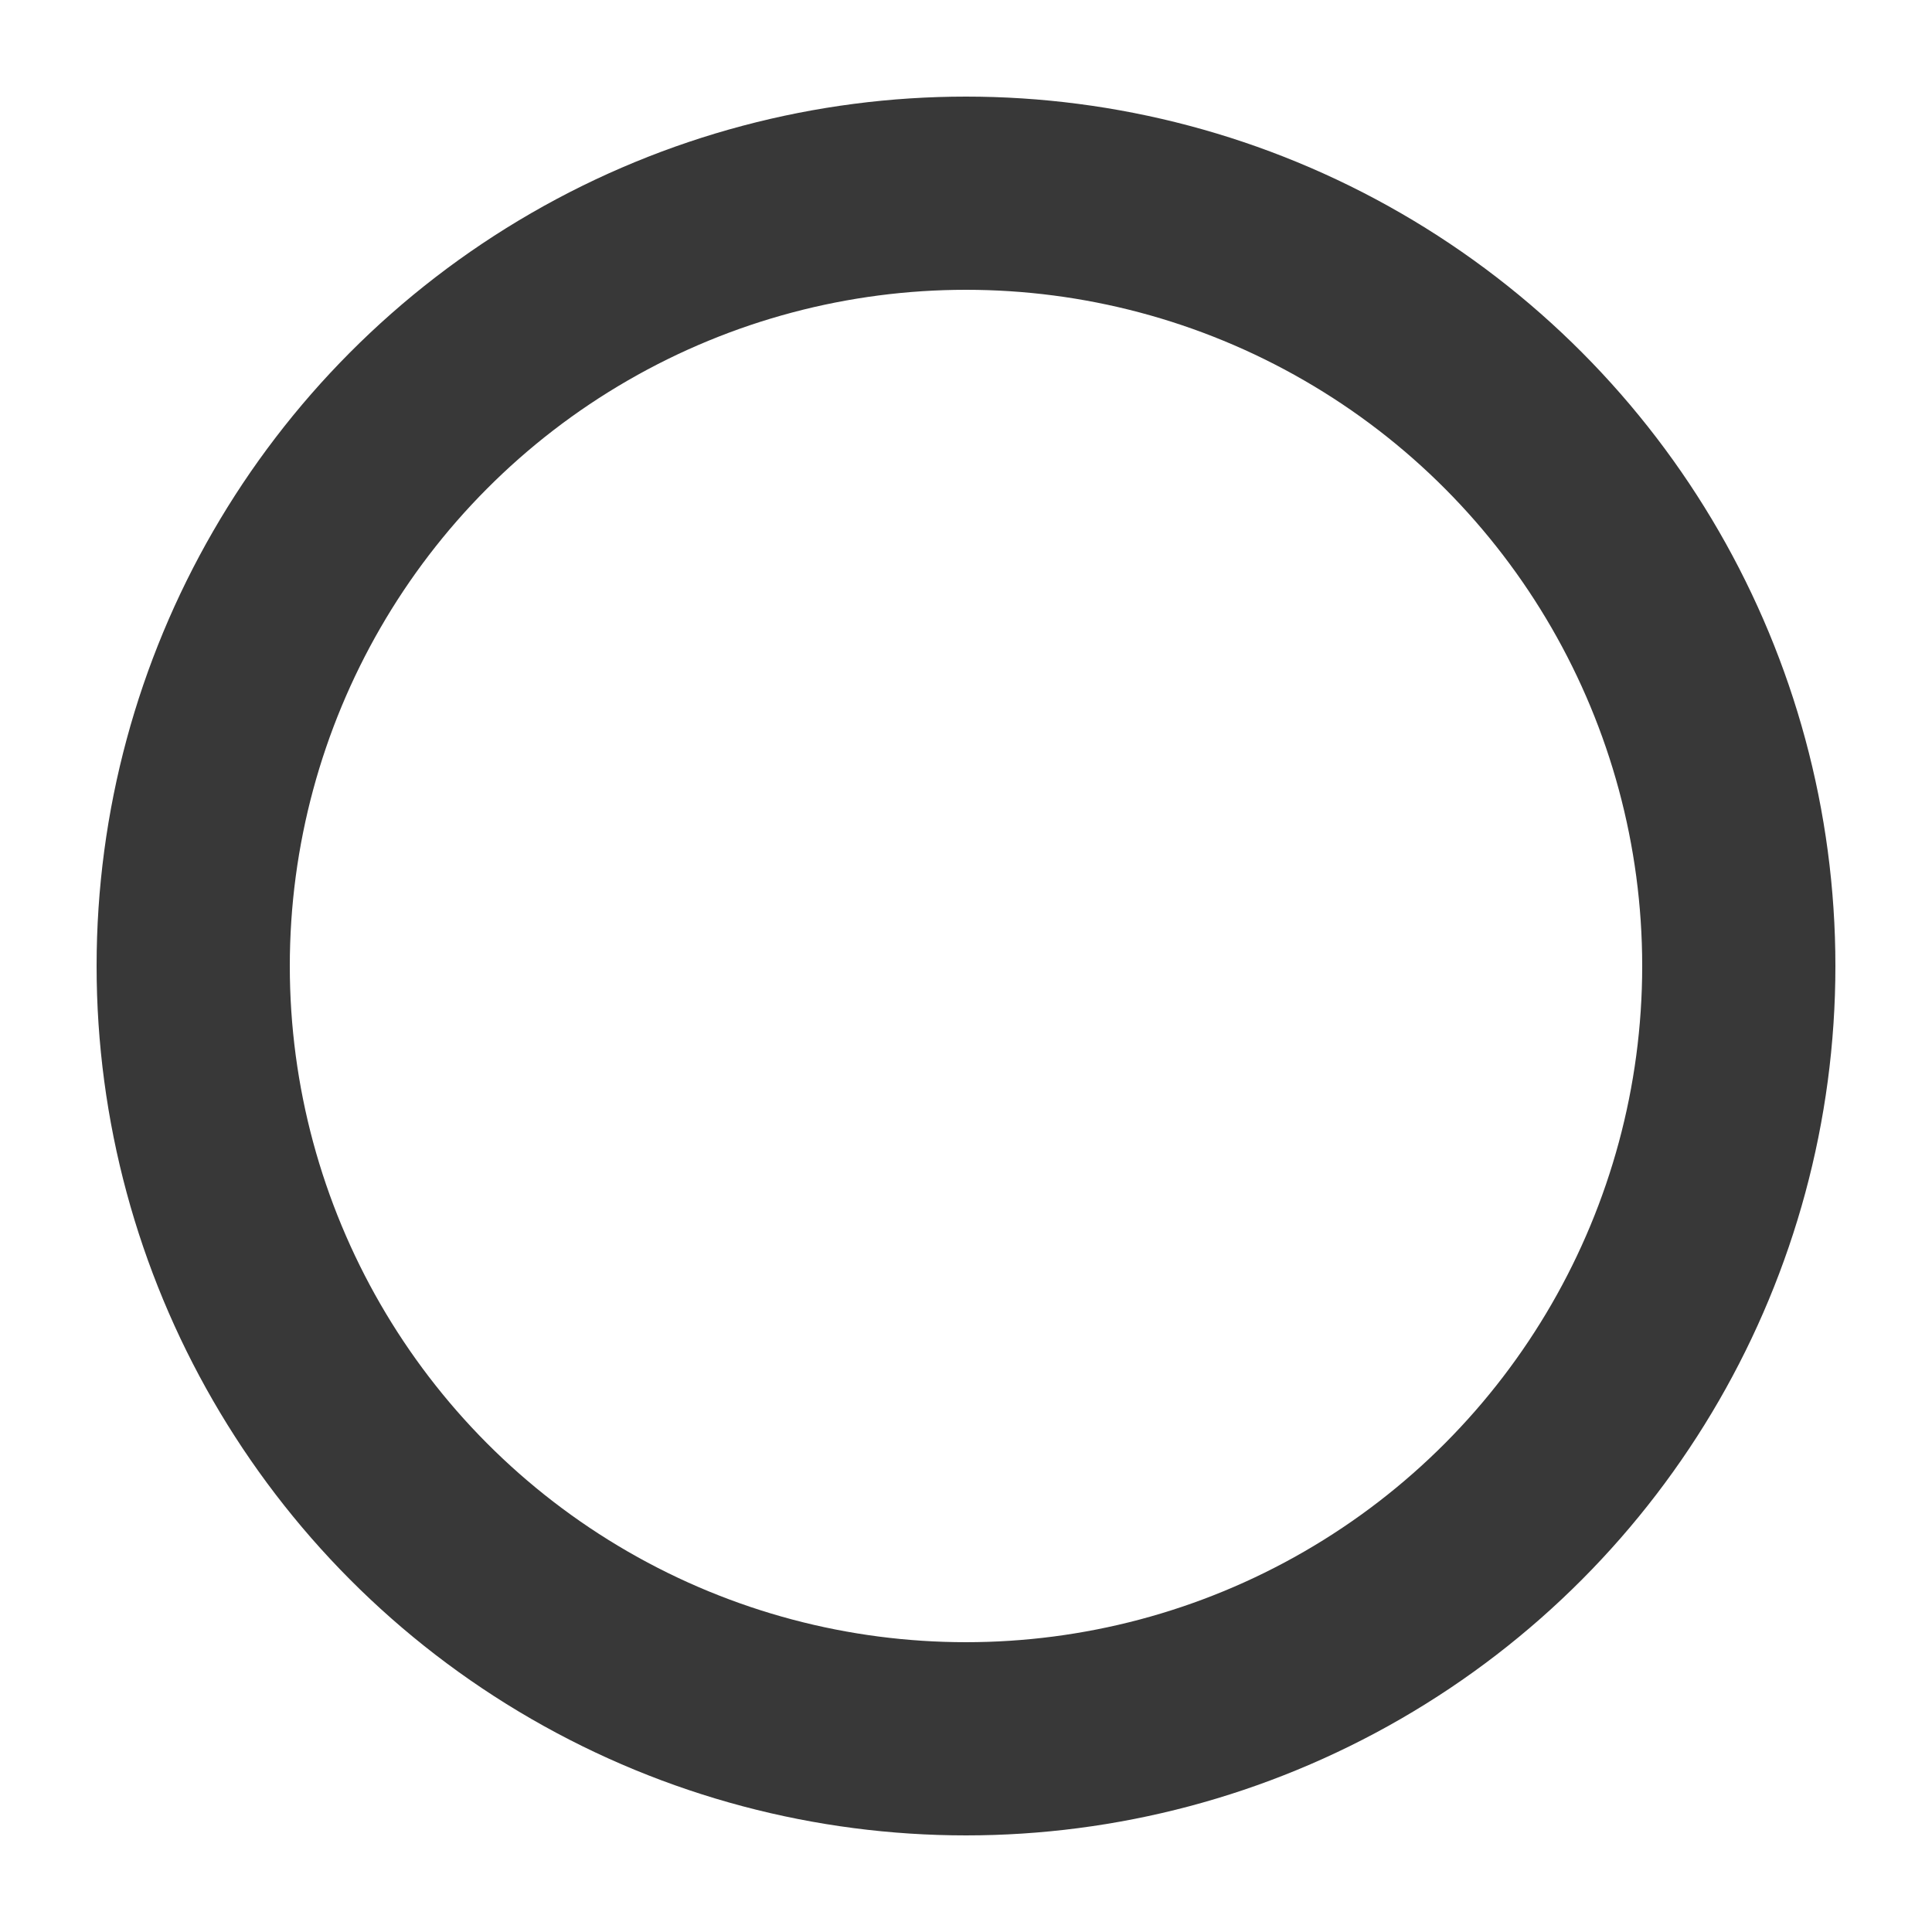 <svg height="100" width="100" xmlns="http://www.w3.org/2000/svg">
<circle  cx="50" cy="50" r="40" stroke="#383838" stroke-width="10" fill="none" >
<animate attributeType="CSS" attributeName="stroke-dasharray" from="1,254" to="247,56" dur="1.5s" repeatCount="indefinite" />
</circle>
</svg>